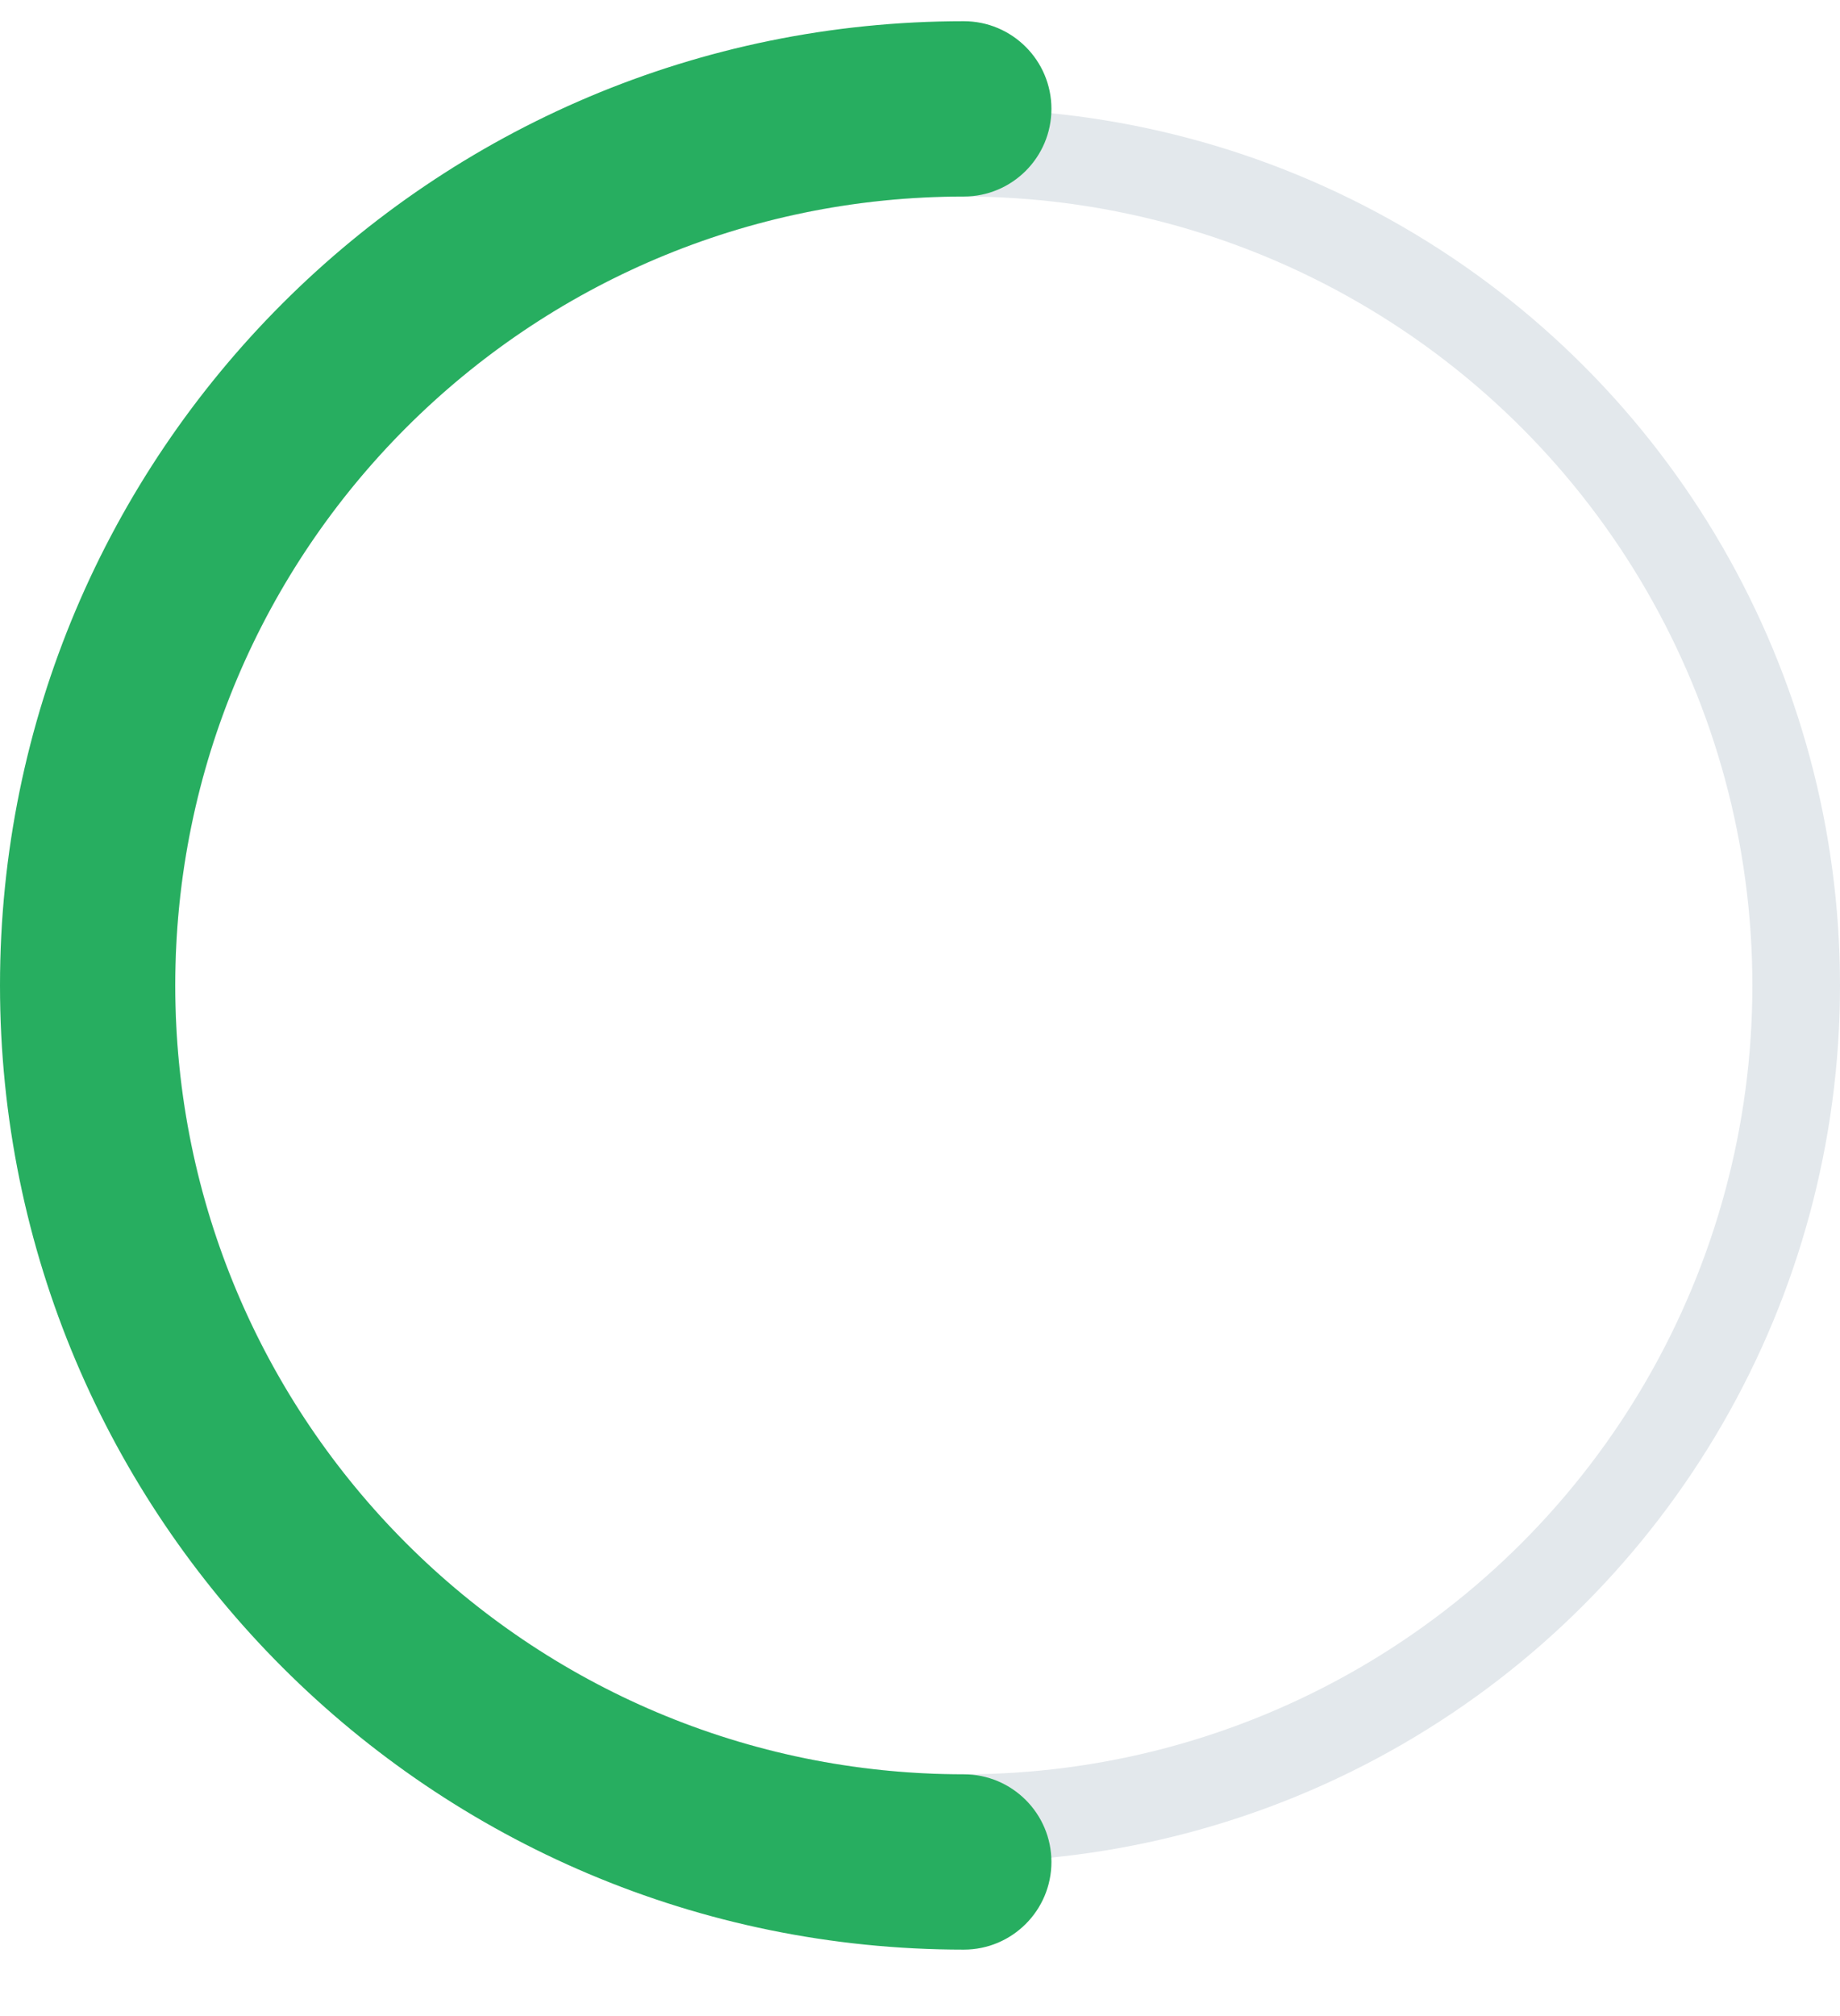 <svg width="21" height="23" viewBox="0 0 21 23" fill="none" xmlns="http://www.w3.org/2000/svg">
<g clip-path="url(#clip0_1040_9055)">
<circle cx="11" cy="11.242" r="9.5" stroke="#E3E8EC"/>
<path d="M11 22.242C11.552 22.242 12 21.794 12 21.242C12 20.69 11.552 20.242 11 20.242V22.242ZM11 2.242C11.552 2.242 12 1.794 12 1.242C12 0.69 11.552 0.242 11 0.242V2.242ZM11 20.242C6.029 20.242 2 16.213 2 11.242H0C0 17.317 4.925 22.242 11 22.242V20.242ZM2 11.242C2 6.272 6.029 2.242 11 2.242V0.242C4.925 0.242 0 5.167 0 11.242H2Z" fill="#27AE60"/>
</g>
<defs>
<clipPath id="clip0_1040_9055">
<rect width="21" height="22" fill="white" transform="translate(0 0.242)"/>
</clipPath>
</defs>
</svg>

